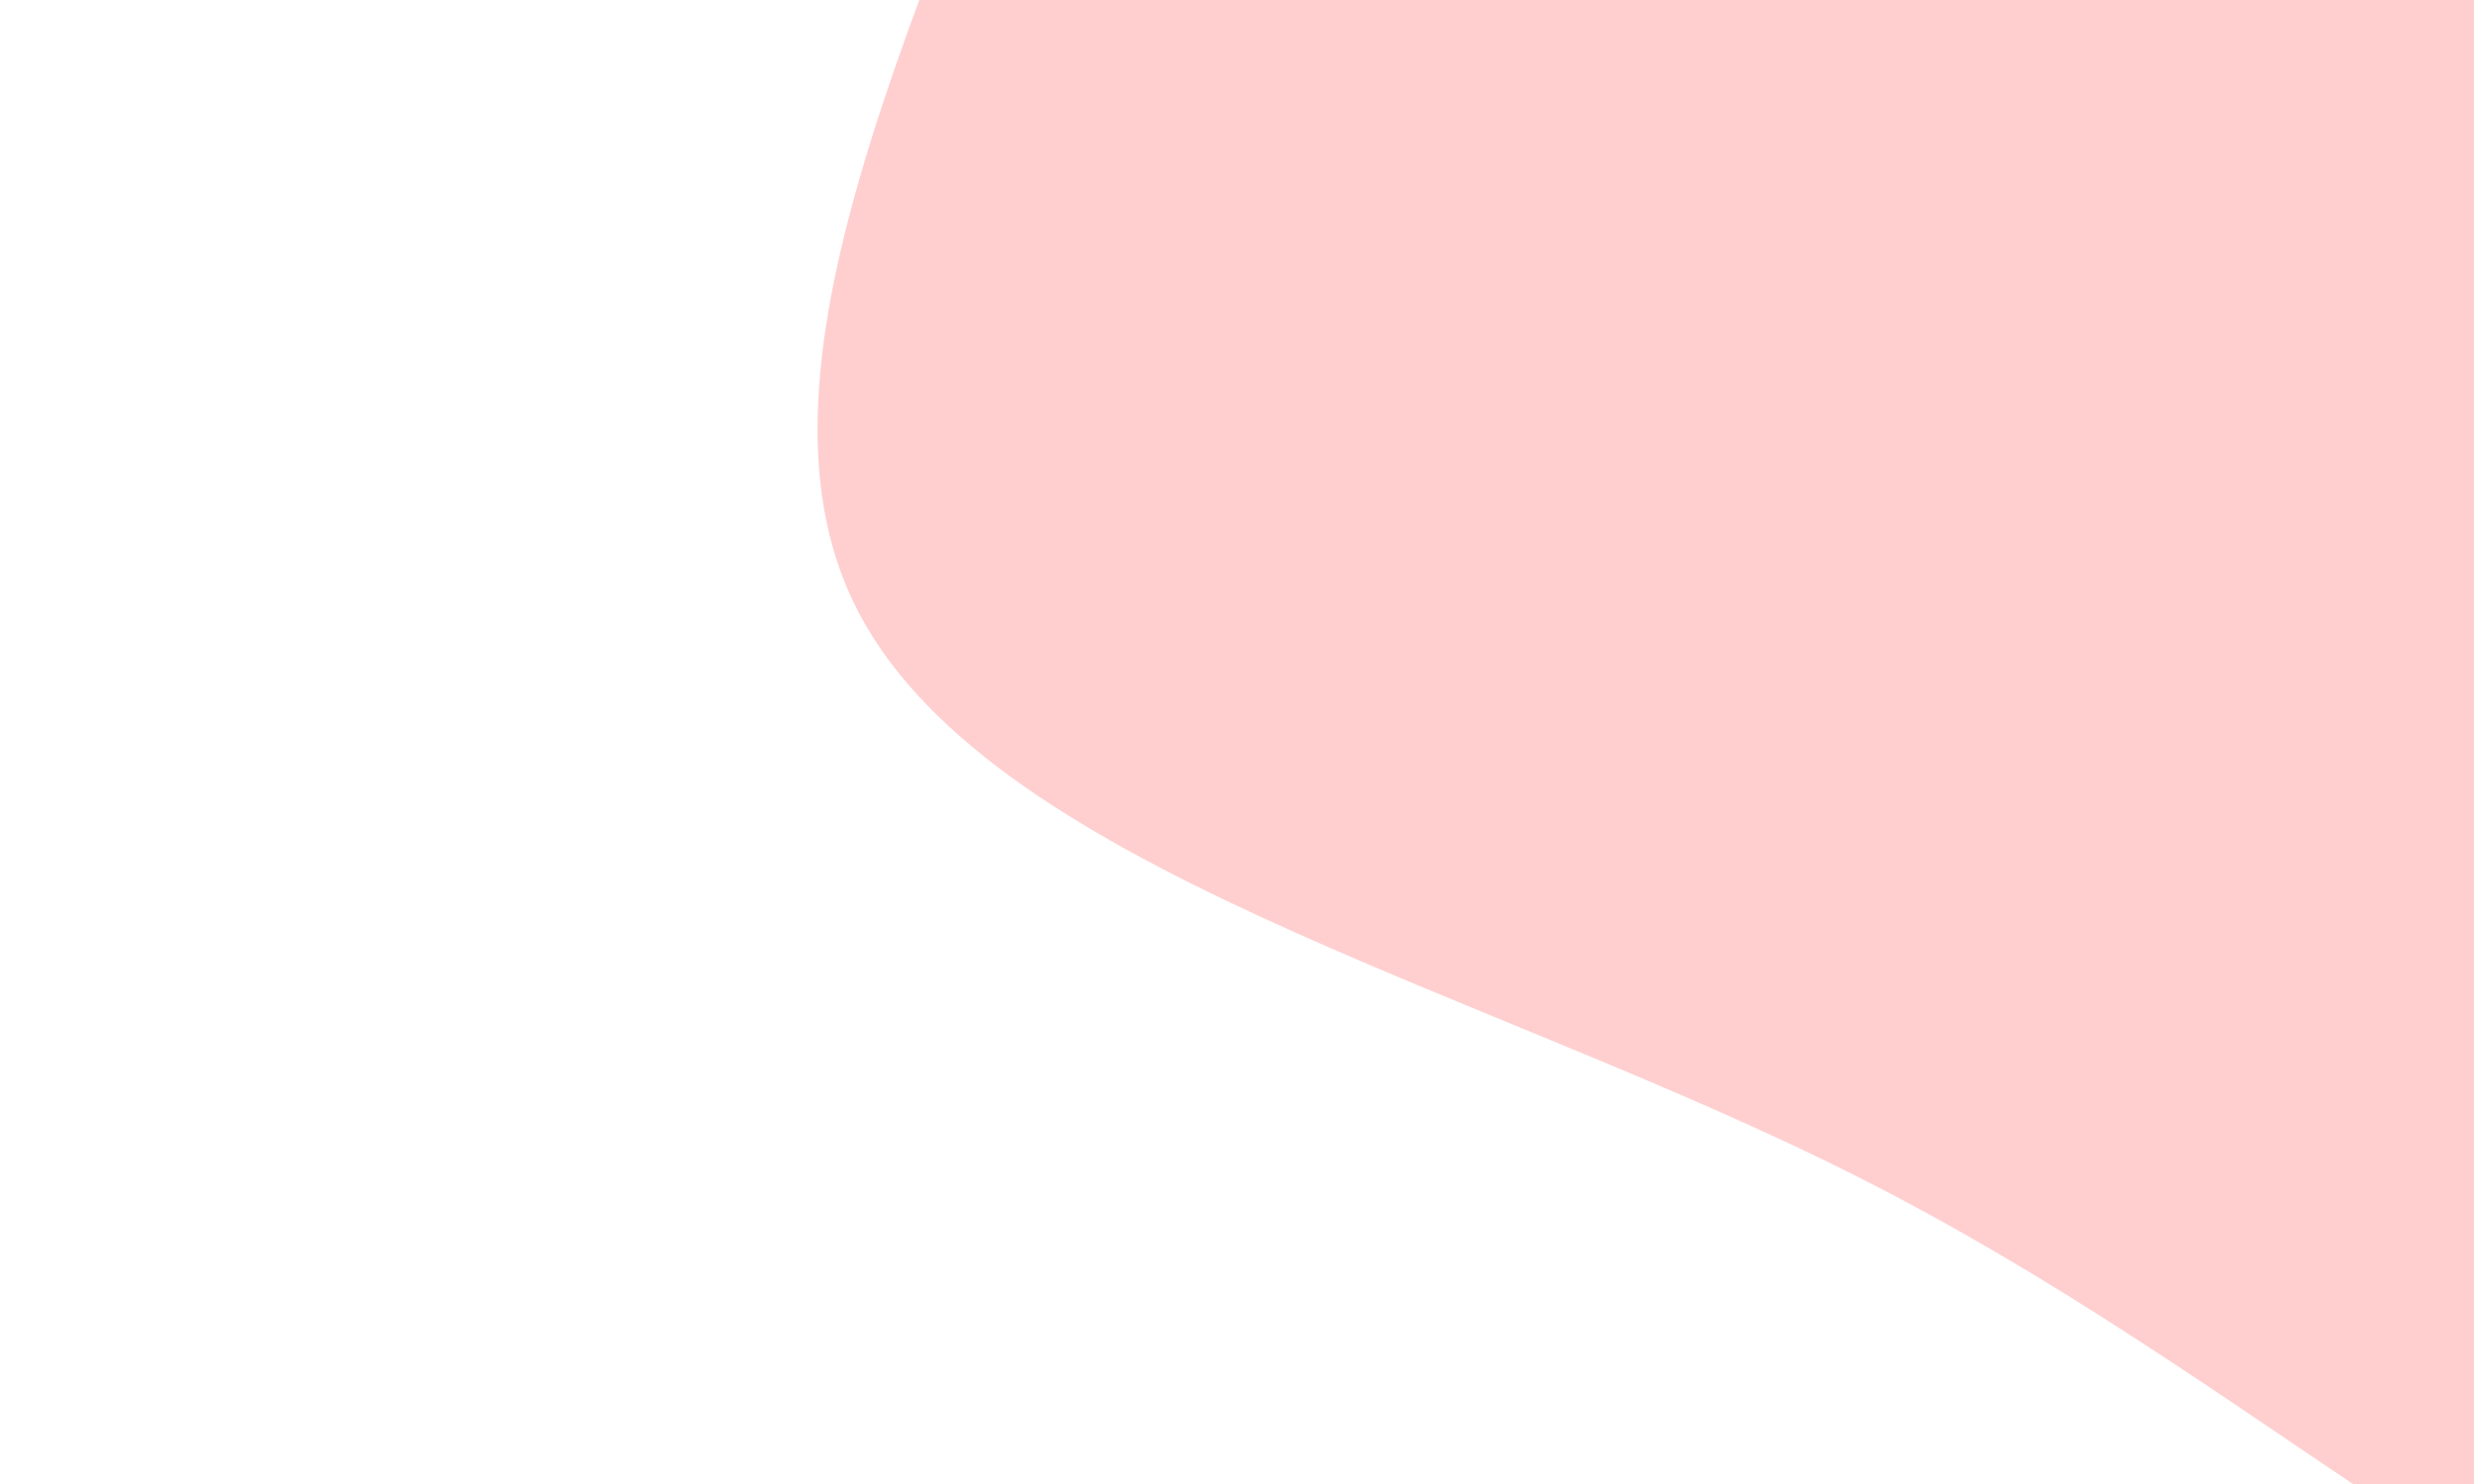 <svg id="visual" viewBox="0 0 1000 600" width="1000" height="600" xmlns="http://www.w3.org/2000/svg" xmlns:xlink="http://www.w3.org/1999/xlink" version="1.1"><rect x="0" y="0" width="1000" height="600" fill="#ffffff"></rect><g transform="translate(1121.489 2.156)"><path d="M295.9 -417.9C399.4 -332.1 510.2 -266.9 539.4 -175.6C568.6 -84.3 516.1 33.2 497.8 184.1C479.6 335 495.5 519.4 418.2 622.8C340.9 726.2 170.5 748.6 31.5 705.2C-107.4 661.8 -214.7 552.6 -369.3 474.3C-523.8 396 -725.6 348.6 -776.8 240.7C-828.1 132.7 -728.8 -35.9 -668.8 -216.3C-608.8 -396.6 -588 -588.7 -483.1 -674.1C-378.1 -759.5 -189.1 -738.2 -46.4 -674.3C96.2 -610.4 192.4 -503.8 295.9 -417.9" fill="#ffcfcf"></path></g></svg>